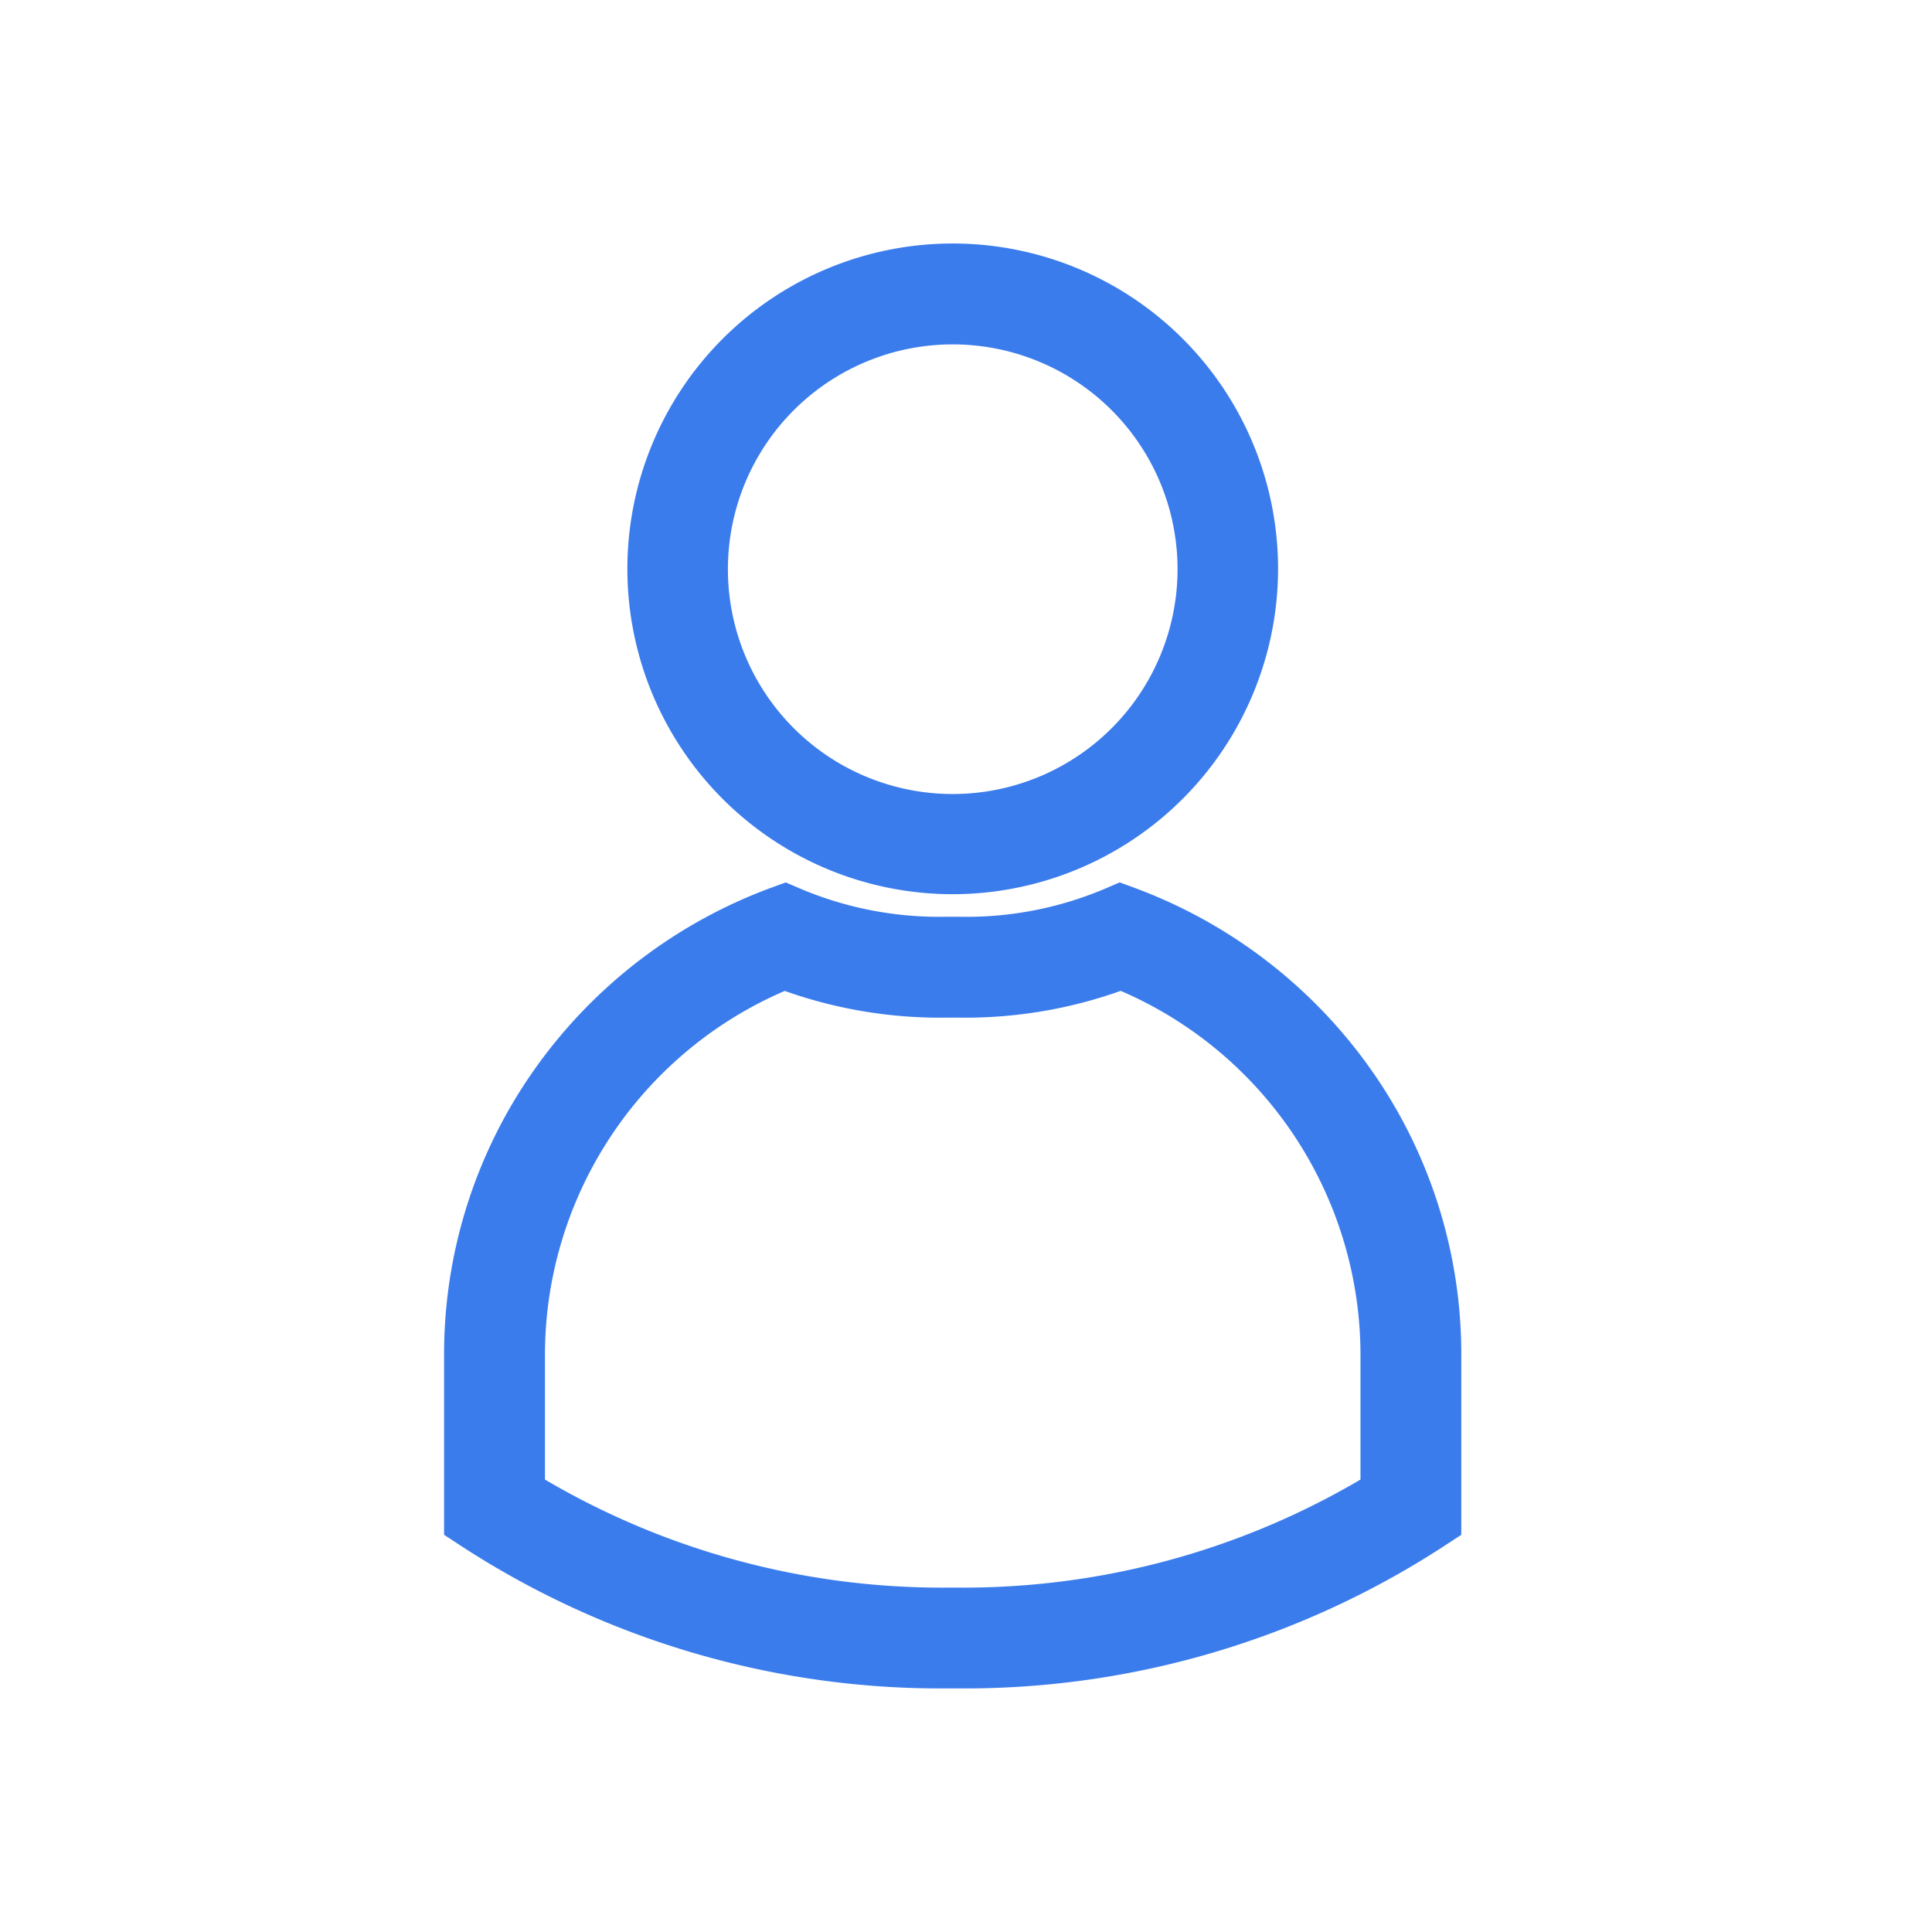 <svg xmlns="http://www.w3.org/2000/svg" width="27.5" height="27.5" viewBox="0 0 27.5 27.5"><g transform="translate(-0.375)"><rect width="27.5" height="27.5" transform="translate(0.375)" fill="rgba(255,255,255,0.01)"/><g transform="translate(7.125 3.75)"><path d="M6.83,10.435H6.65A12,12,0,0,1,0,8.478V6.2A6.522,6.522,0,0,1,1.222,2.375,6.656,6.656,0,0,1,4.348,0a5.57,5.57,0,0,0,2.3.451h.18A5.544,5.544,0,0,0,9.131,0a6.656,6.656,0,0,1,3.126,2.375A6.522,6.522,0,0,1,13.479,6.2V8.478A12,12,0,0,1,6.83,10.435ZM4.34.47A6.143,6.143,0,0,0,.436,6.2V8.244A11.646,11.646,0,0,0,6.65,10h.18a11.641,11.641,0,0,0,6.214-1.756V6.2A6.146,6.146,0,0,0,9.14.469,6.1,6.1,0,0,1,6.831.887h-.18A6.11,6.11,0,0,1,4.34.47Z" transform="translate(0.071 9.348)" fill="#3b7cec" stroke="#3b7cec" stroke-miterlimit="10" stroke-width="1"/><path d="M4.13,8.261A4.131,4.131,0,1,1,8.261,4.13,4.135,4.135,0,0,1,4.13,8.261Zm0-7.826a3.7,3.7,0,1,0,3.7,3.7A3.7,3.7,0,0,0,4.13.435Z" transform="translate(2.681 0.217)" fill="#3b7cec" stroke="#3b7cec" stroke-miterlimit="10" stroke-width="1"/></g></g></svg>
